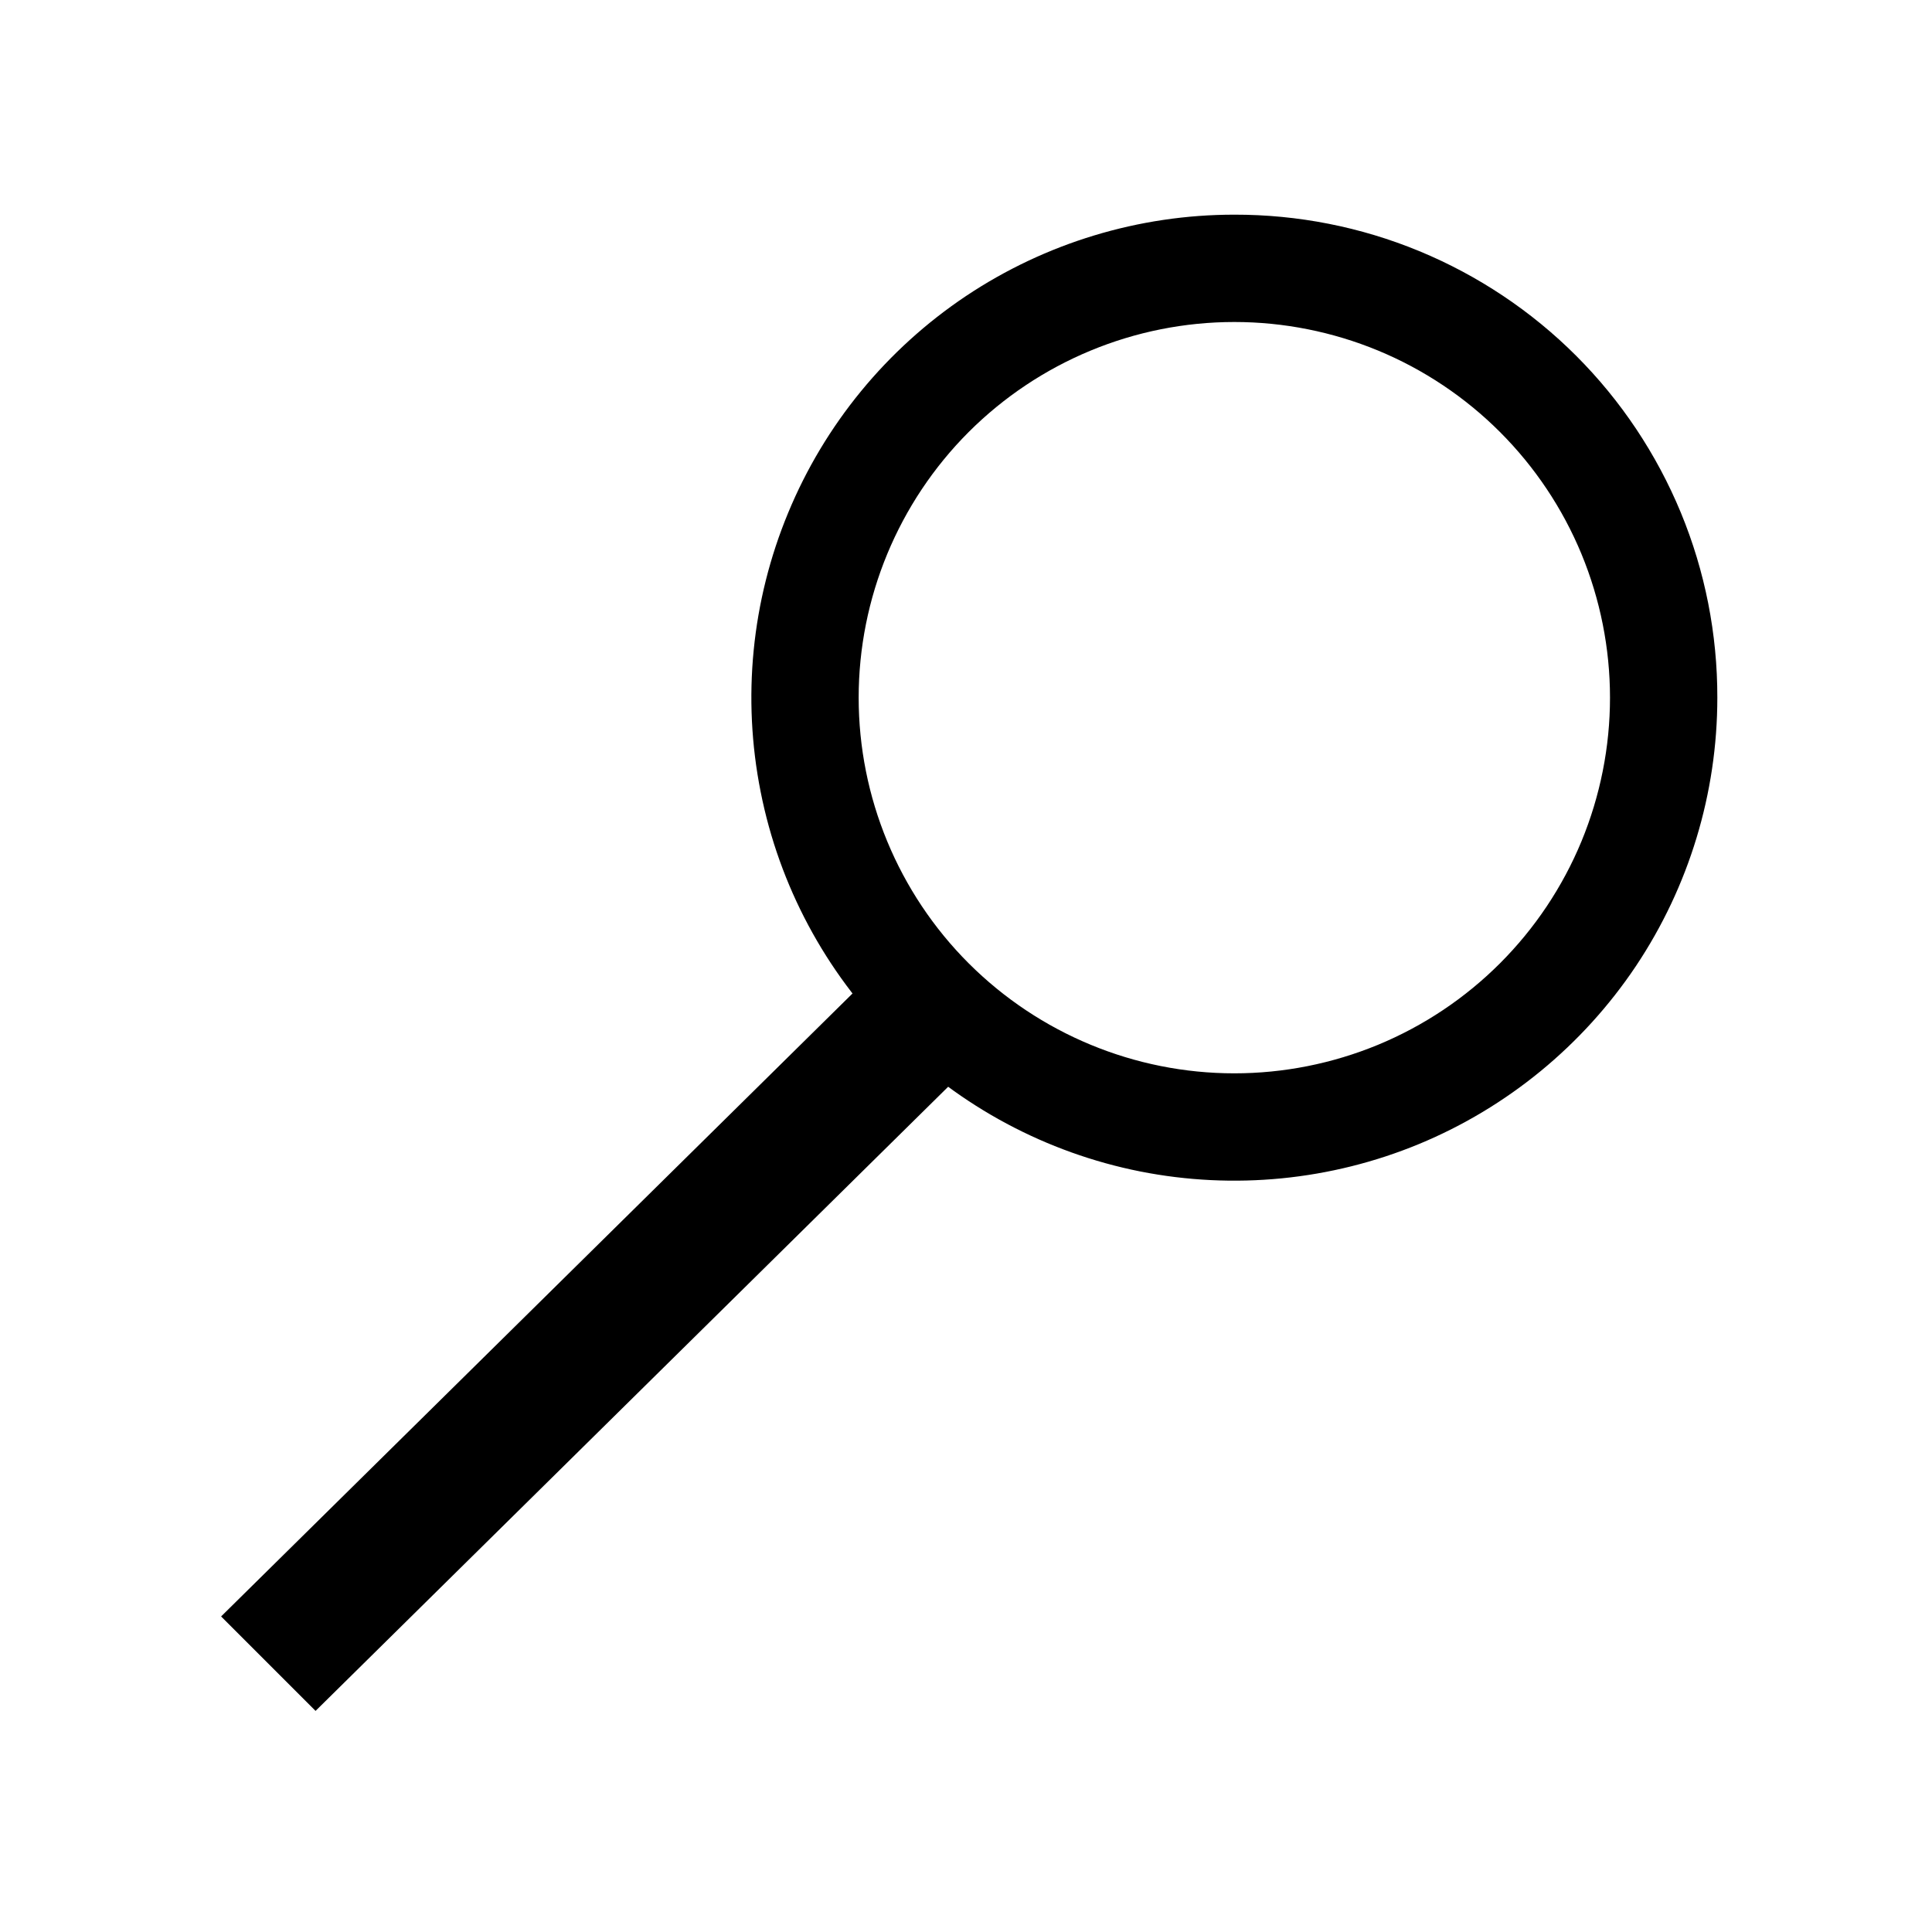 <svg width="18" height="18" viewBox="0 0 18 18" fill="none" xmlns="http://www.w3.org/2000/svg">
<path d="M11.5 3C11.96 3 12.415 3.091 12.839 3.266C13.264 3.442 13.65 3.7 13.975 4.025C14.3 4.35 14.558 4.736 14.734 5.161C14.909 5.585 15 6.04 15 6.5C15 6.96 14.909 7.415 14.734 7.839C14.558 8.264 14.3 8.65 13.975 8.975C13.65 9.3 13.264 9.558 12.839 9.734C12.415 9.909 11.96 10 11.5 10C10.572 10 9.682 9.631 9.025 8.975C8.369 8.319 8 7.428 8 6.5C8 5.572 8.369 4.682 9.025 4.025C9.682 3.369 10.572 3 11.5 3ZM11.5 2C10.61 2 9.74 2.264 9 2.758C8.26 3.253 7.683 3.956 7.343 4.778C7.002 5.6 6.913 6.505 7.087 7.378C7.26 8.251 7.689 9.053 8.318 9.682C8.947 10.311 9.749 10.74 10.622 10.914C11.495 11.087 12.4 10.998 13.222 10.658C14.044 10.317 14.747 9.74 15.242 9C15.736 8.26 16 7.39 16 6.5C16.001 5.909 15.886 5.323 15.66 4.776C15.434 4.23 15.103 3.733 14.685 3.315C14.267 2.897 13.77 2.566 13.224 2.34C12.677 2.114 12.091 1.999 11.5 2ZM9.442 9.525L8.562 8.645L2.06 15.06L2.94 15.94L9.442 9.525Z" fill="black"/>
</svg>
